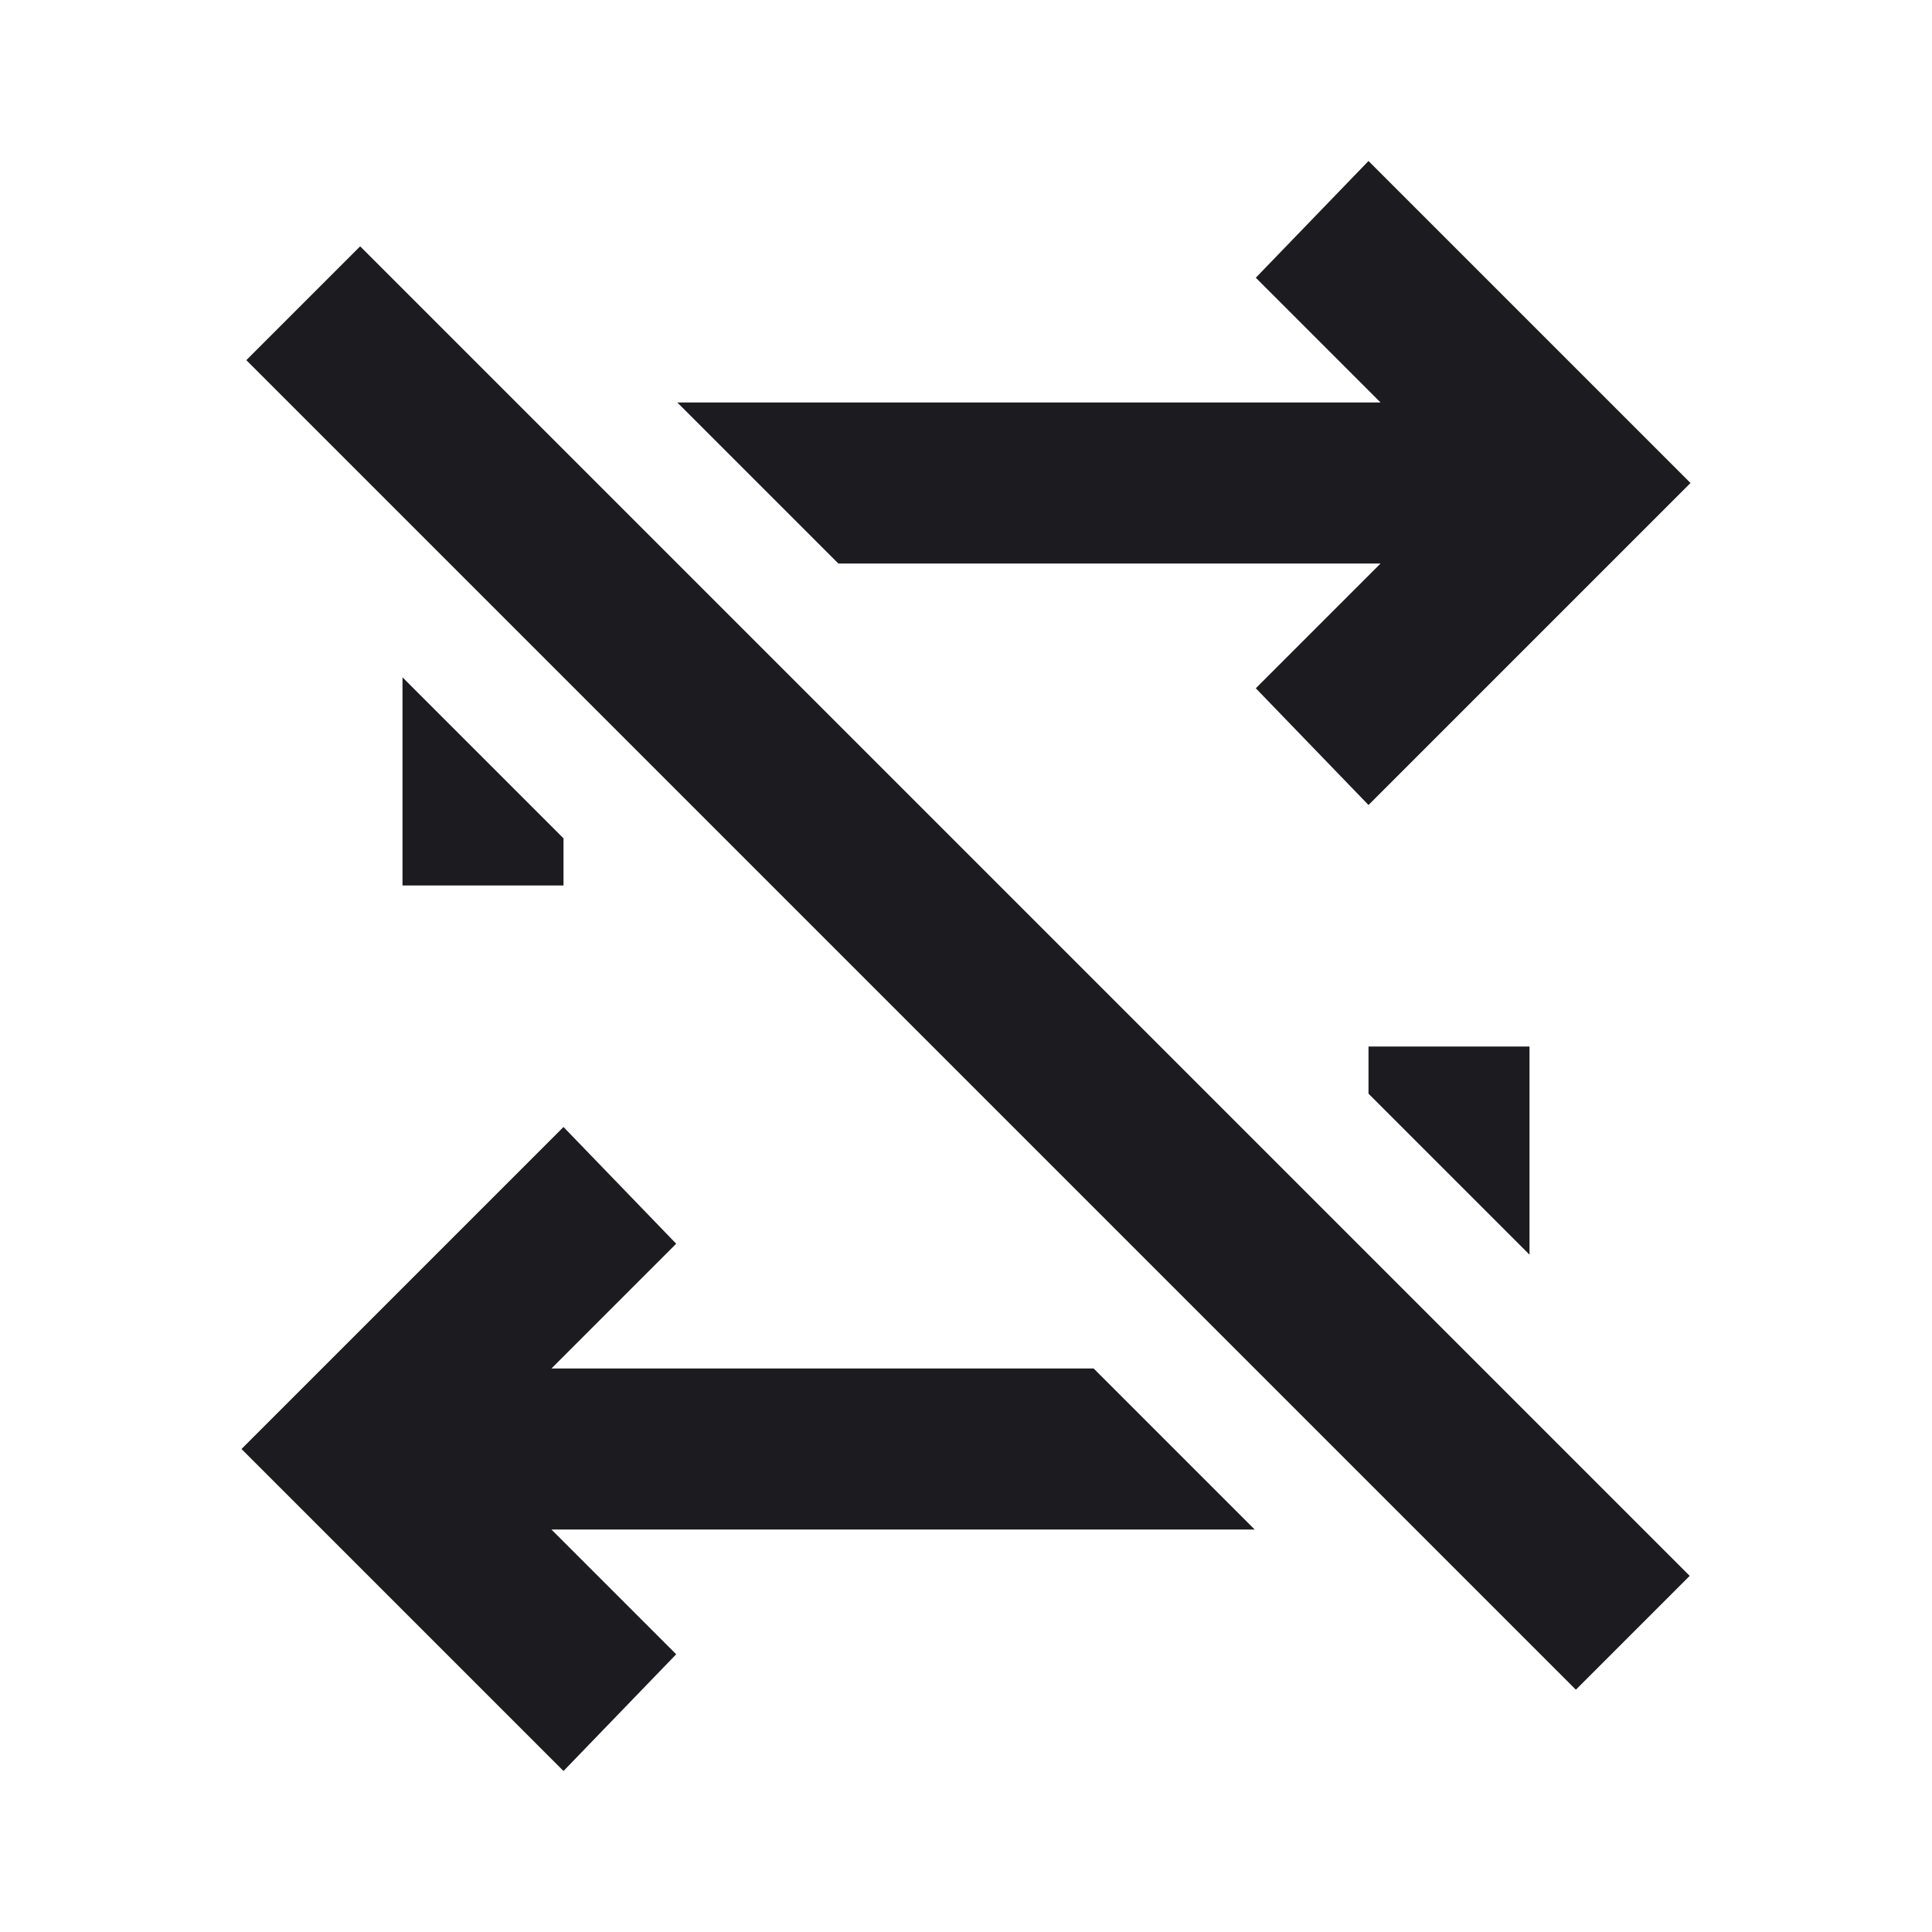 <svg width="24" height="24" viewBox="0 0 24 24" fill="none" xmlns="http://www.w3.org/2000/svg">
<mask id="mask0_2_84" style="mask-type:alpha" maskUnits="userSpaceOnUse" x="0" y="0" width="24" height="24">
<rect width="24" height="24" fill="#D9D9D9"/>
</mask>
<g mask="url(#mask0_2_84)">
<path fill-rule="evenodd" clip-rule="evenodd" d="M8.4 15.45L7 14L3 18L7 22L8.4 20.55L6.85 19H15.586L13.586 17H6.85L8.4 15.45ZM17 13.586L19 15.586V13H17V13.586ZM17.15 7H10.414L8.414 5H17.15L15.6 3.45L17 2L21 6L17 10L15.6 8.55L17.15 7ZM5 8.414L7 10.414V11H5V8.414ZM4.474 3.06L3.06 4.474L19.576 20.99L20.99 19.576L4.474 3.06Z" fill="#1C1B1F"/>
</g>
</svg>
